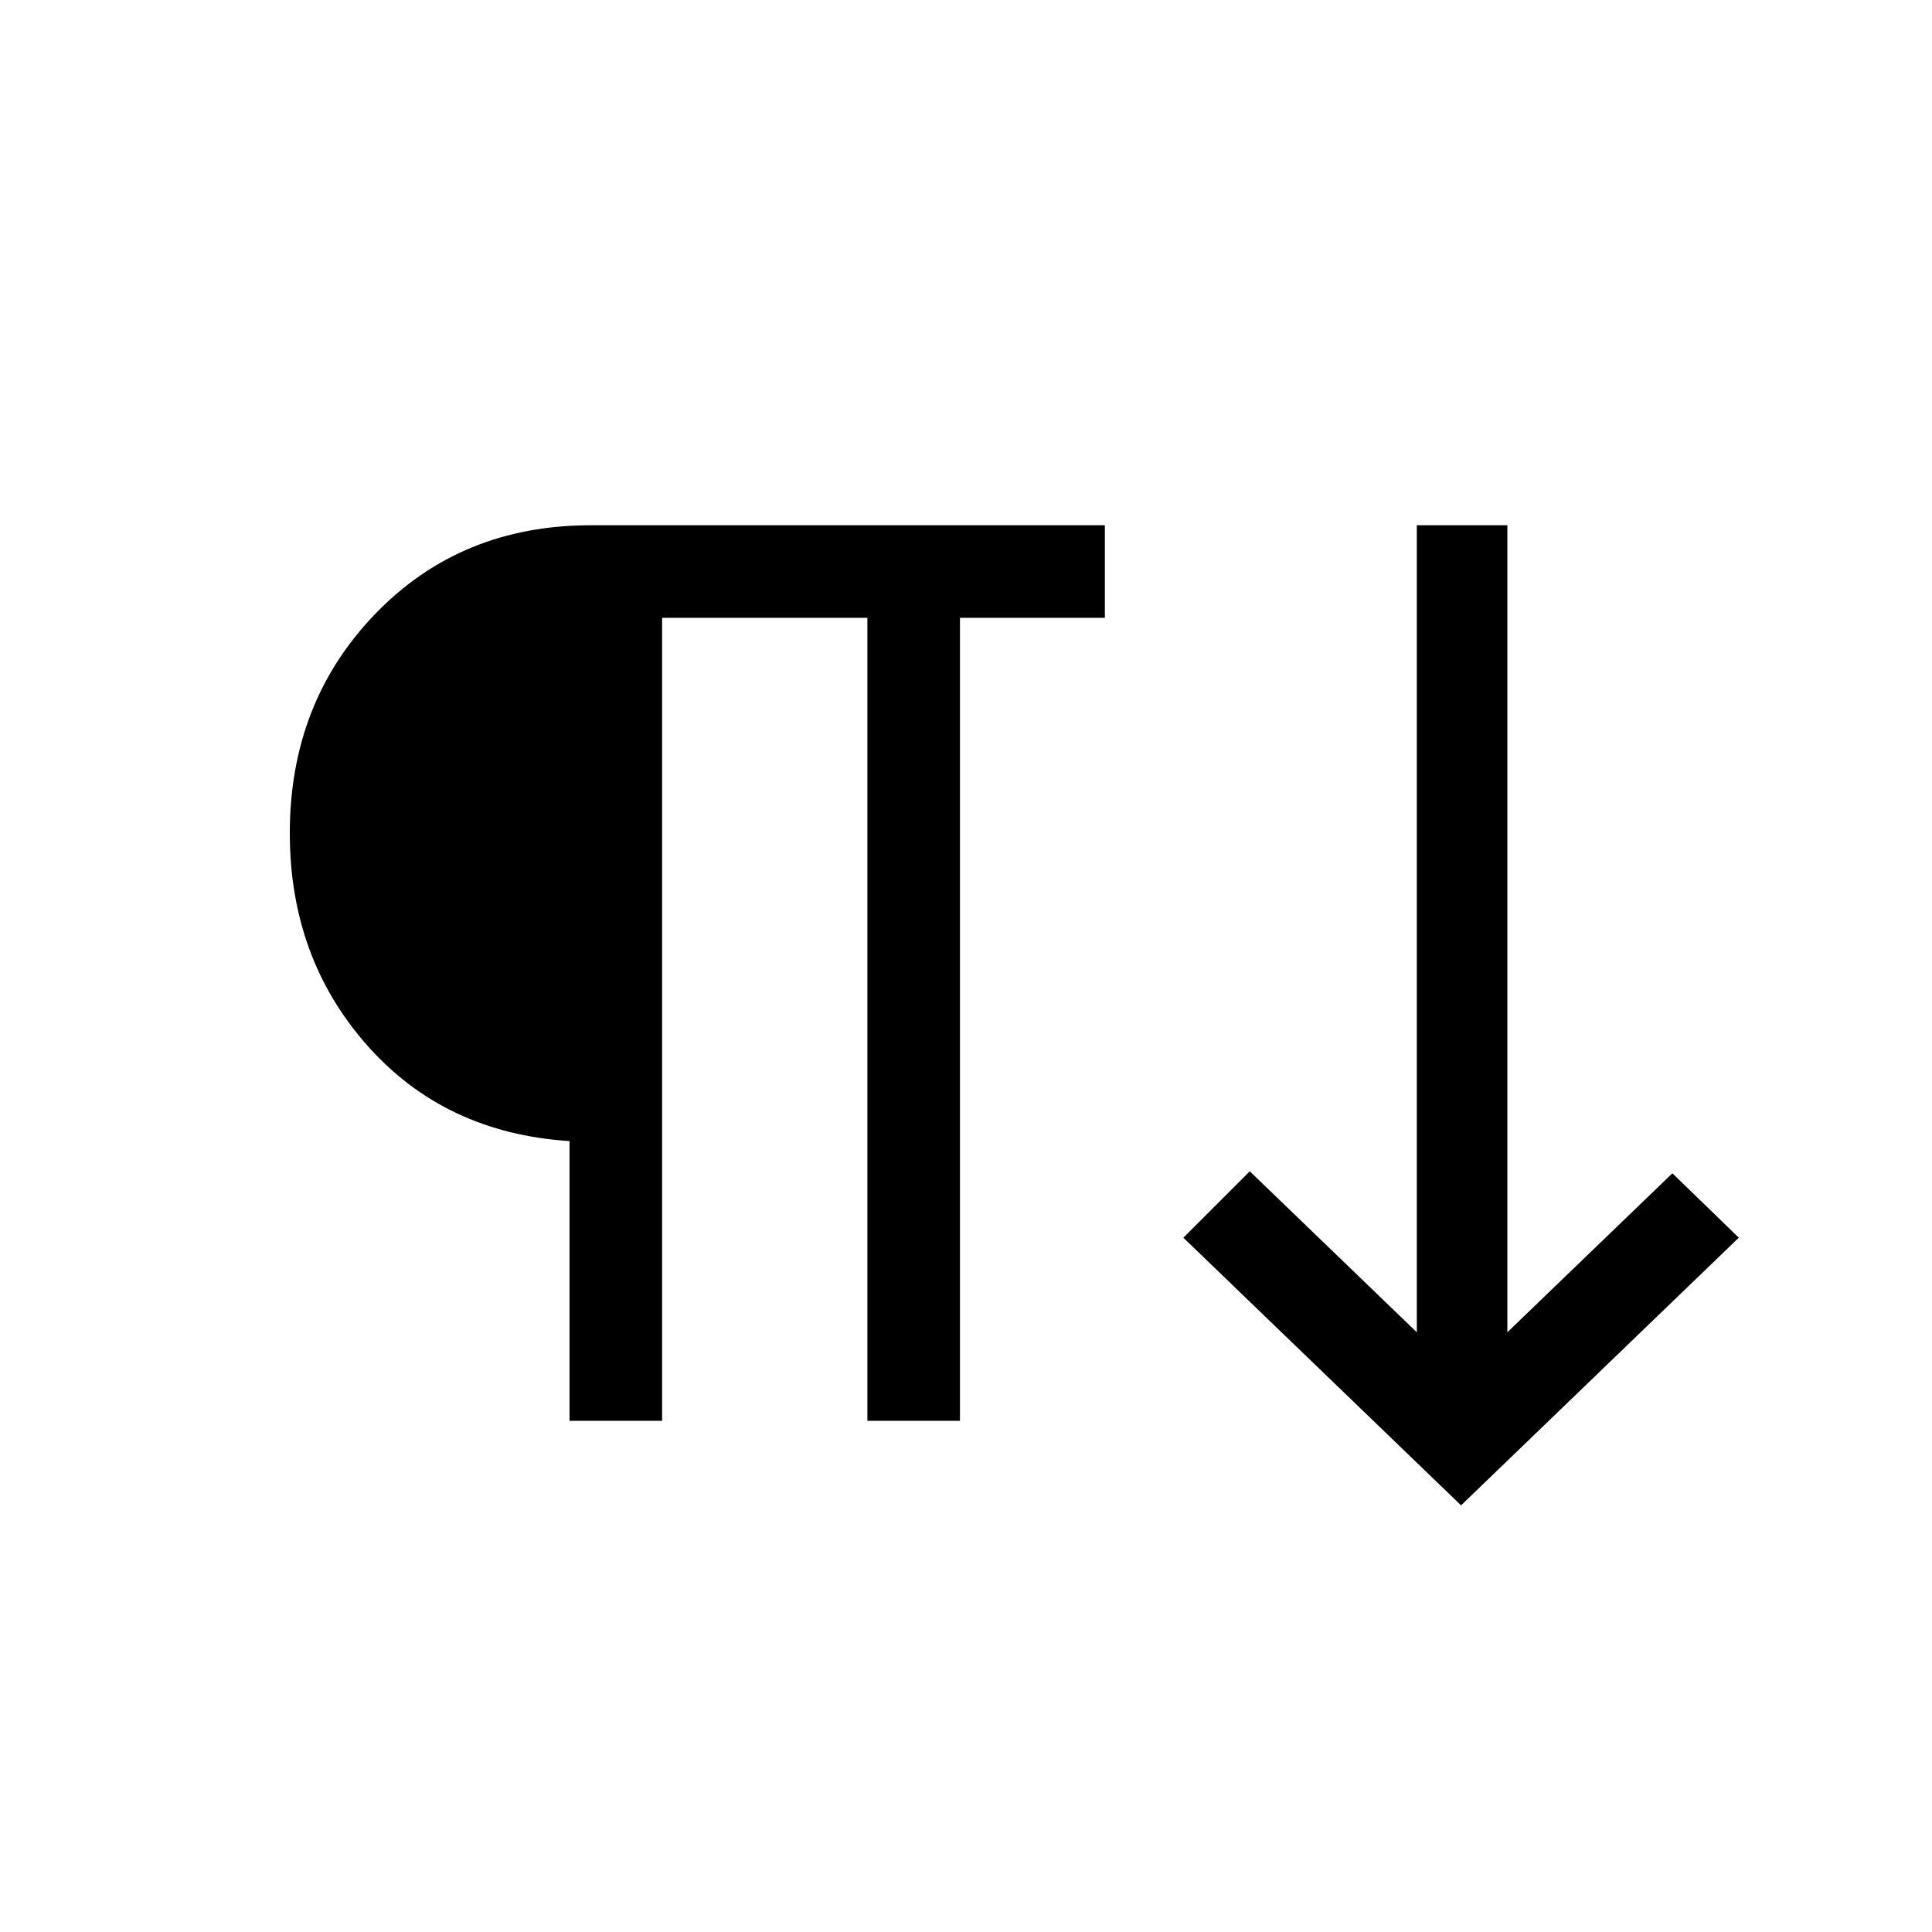 <svg xmlns="http://www.w3.org/2000/svg" height="20" viewBox="0 -960 960 960" width="20"><path d="M283-254v-139q-62-4-100.5-47.5T144-546q0-65 42.5-109t107.003-44H549v46h-72v399h-46v-399H329v399h-46Zm443 42L588-345l33-33 83 80v-401h45v401l82-79 33 32-138 133Z"/></svg>